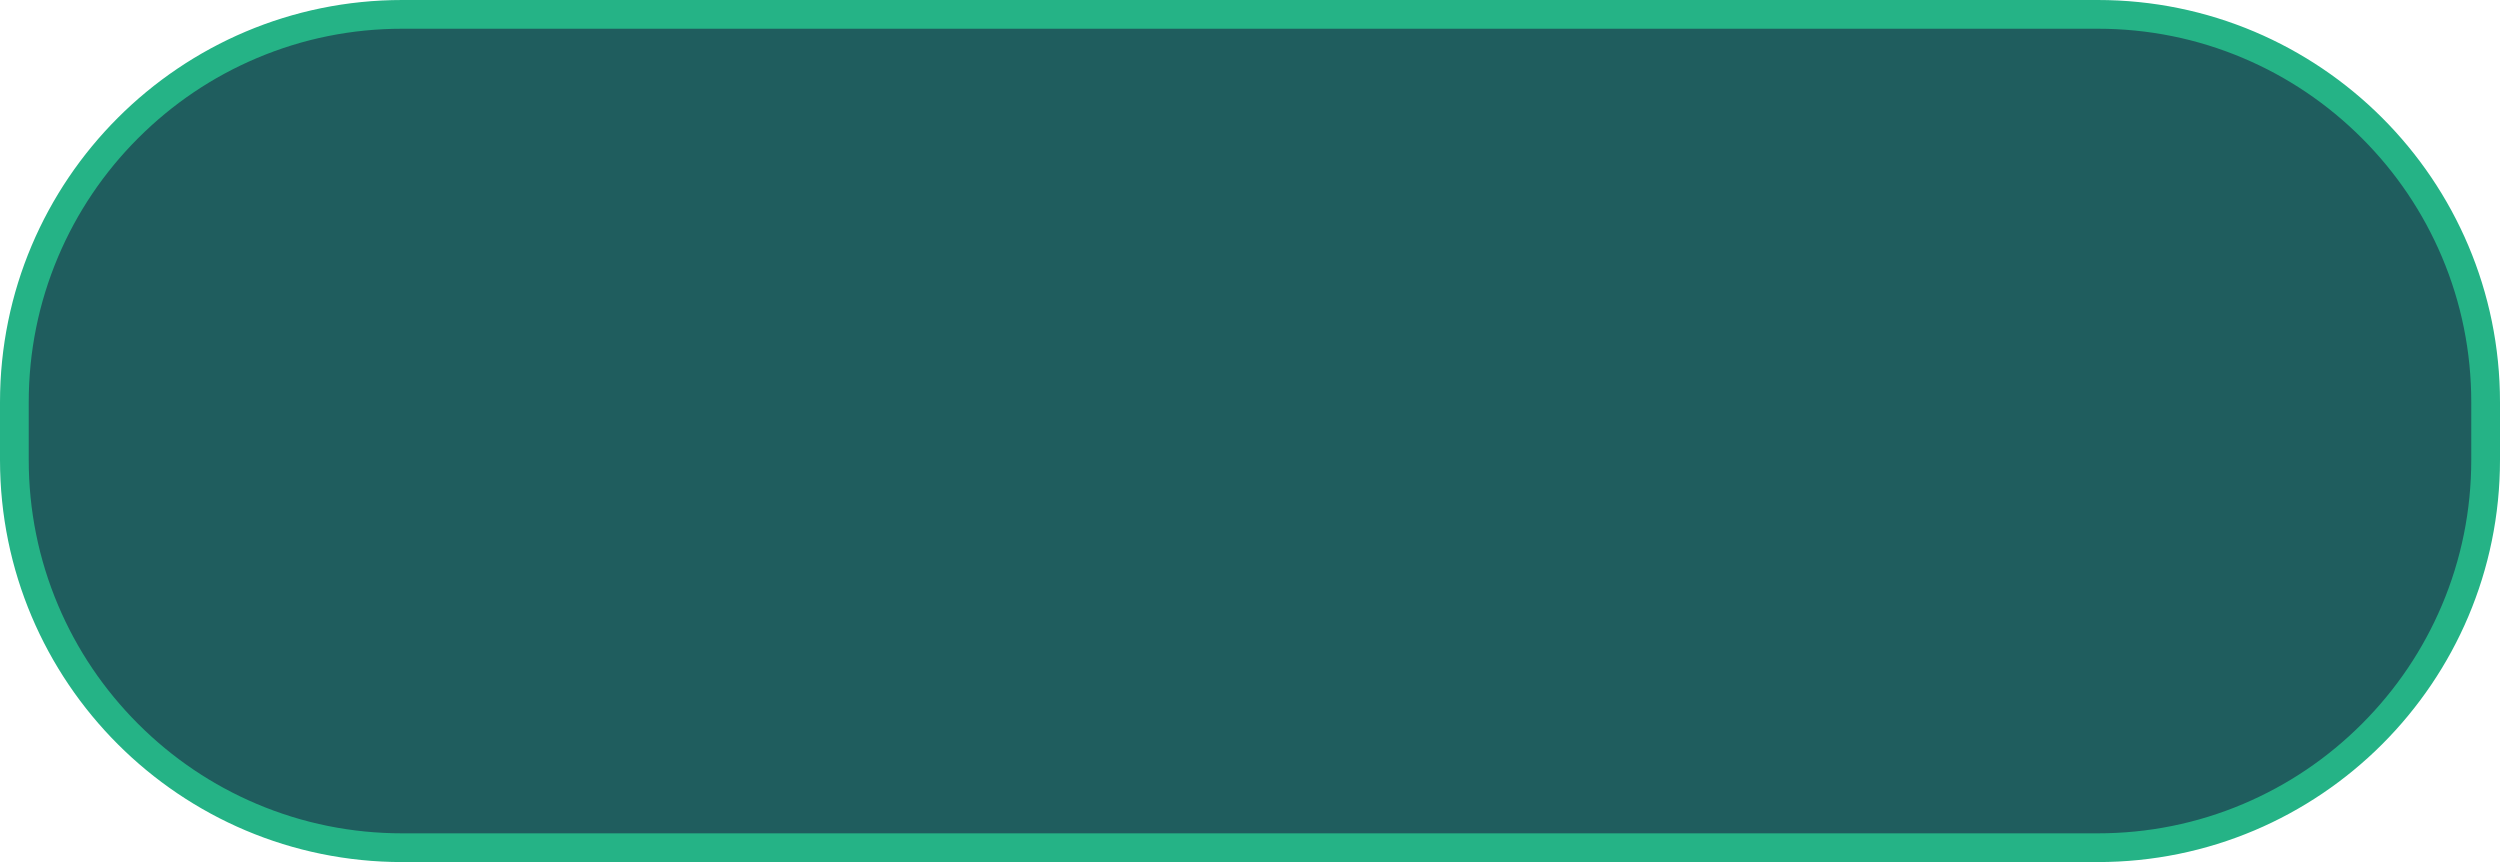 <svg xmlns="http://www.w3.org/2000/svg" width="174" height="60" viewBox="0 0 174 60"><defs><style>.a{fill:#1f5d5e;}.b,.c{stroke:none;}.c{fill:#25b386;}</style></defs><g class="a"><path class="b" d="M 146 59 L 28 59 C 24.355 59 20.819 58.286 17.491 56.879 C 14.276 55.519 11.388 53.572 8.908 51.092 C 6.428 48.612 4.481 45.724 3.121 42.509 C 1.714 39.181 1 35.645 1 32 L 1 28 C 1 24.355 1.714 20.819 3.121 17.491 C 4.481 14.276 6.428 11.388 8.908 8.908 C 11.388 6.428 14.276 4.481 17.491 3.121 C 20.819 1.714 24.355 1 28 1 L 146 1 C 149.645 1 153.181 1.714 156.509 3.121 C 159.724 4.481 162.612 6.428 165.092 8.908 C 167.572 11.388 169.519 14.276 170.879 17.491 C 172.286 20.819 173 24.355 173 28 L 173 32 C 173 35.645 172.286 39.181 170.879 42.509 C 169.519 45.724 167.572 48.612 165.092 51.092 C 162.612 53.572 159.724 55.519 156.509 56.879 C 153.181 58.286 149.645 59 146 59 Z"/><path class="c" d="M 28 2 C 24.489 2 21.084 2.687 17.88 4.042 C 14.784 5.352 12.004 7.227 9.615 9.615 C 7.227 12.004 5.352 14.784 4.042 17.88 C 2.687 21.084 2 24.489 2 28 L 2 32 C 2 35.511 2.687 38.916 4.042 42.12 C 5.352 45.216 7.227 47.996 9.615 50.385 C 12.004 52.773 14.784 54.648 17.88 55.958 C 21.084 57.313 24.489 58 28 58 L 146 58 C 149.511 58 152.916 57.313 156.12 55.958 C 159.216 54.648 161.996 52.773 164.385 50.385 C 166.773 47.996 168.648 45.216 169.958 42.12 C 171.313 38.916 172 35.511 172 32 L 172 28 C 172 24.489 171.313 21.084 169.958 17.88 C 168.648 14.784 166.773 12.004 164.385 9.615 C 161.996 7.227 159.216 5.352 156.12 4.042 C 152.916 2.687 149.511 2 146 2 L 28 2 M 28 0 L 146 0 C 161.464 0 174 12.536 174 28 L 174 32 C 174 47.464 161.464 60 146 60 L 28 60 C 12.536 60 0 47.464 0 32 L 0 28 C 0 12.536 12.536 0 28 0 Z"/></g></svg>